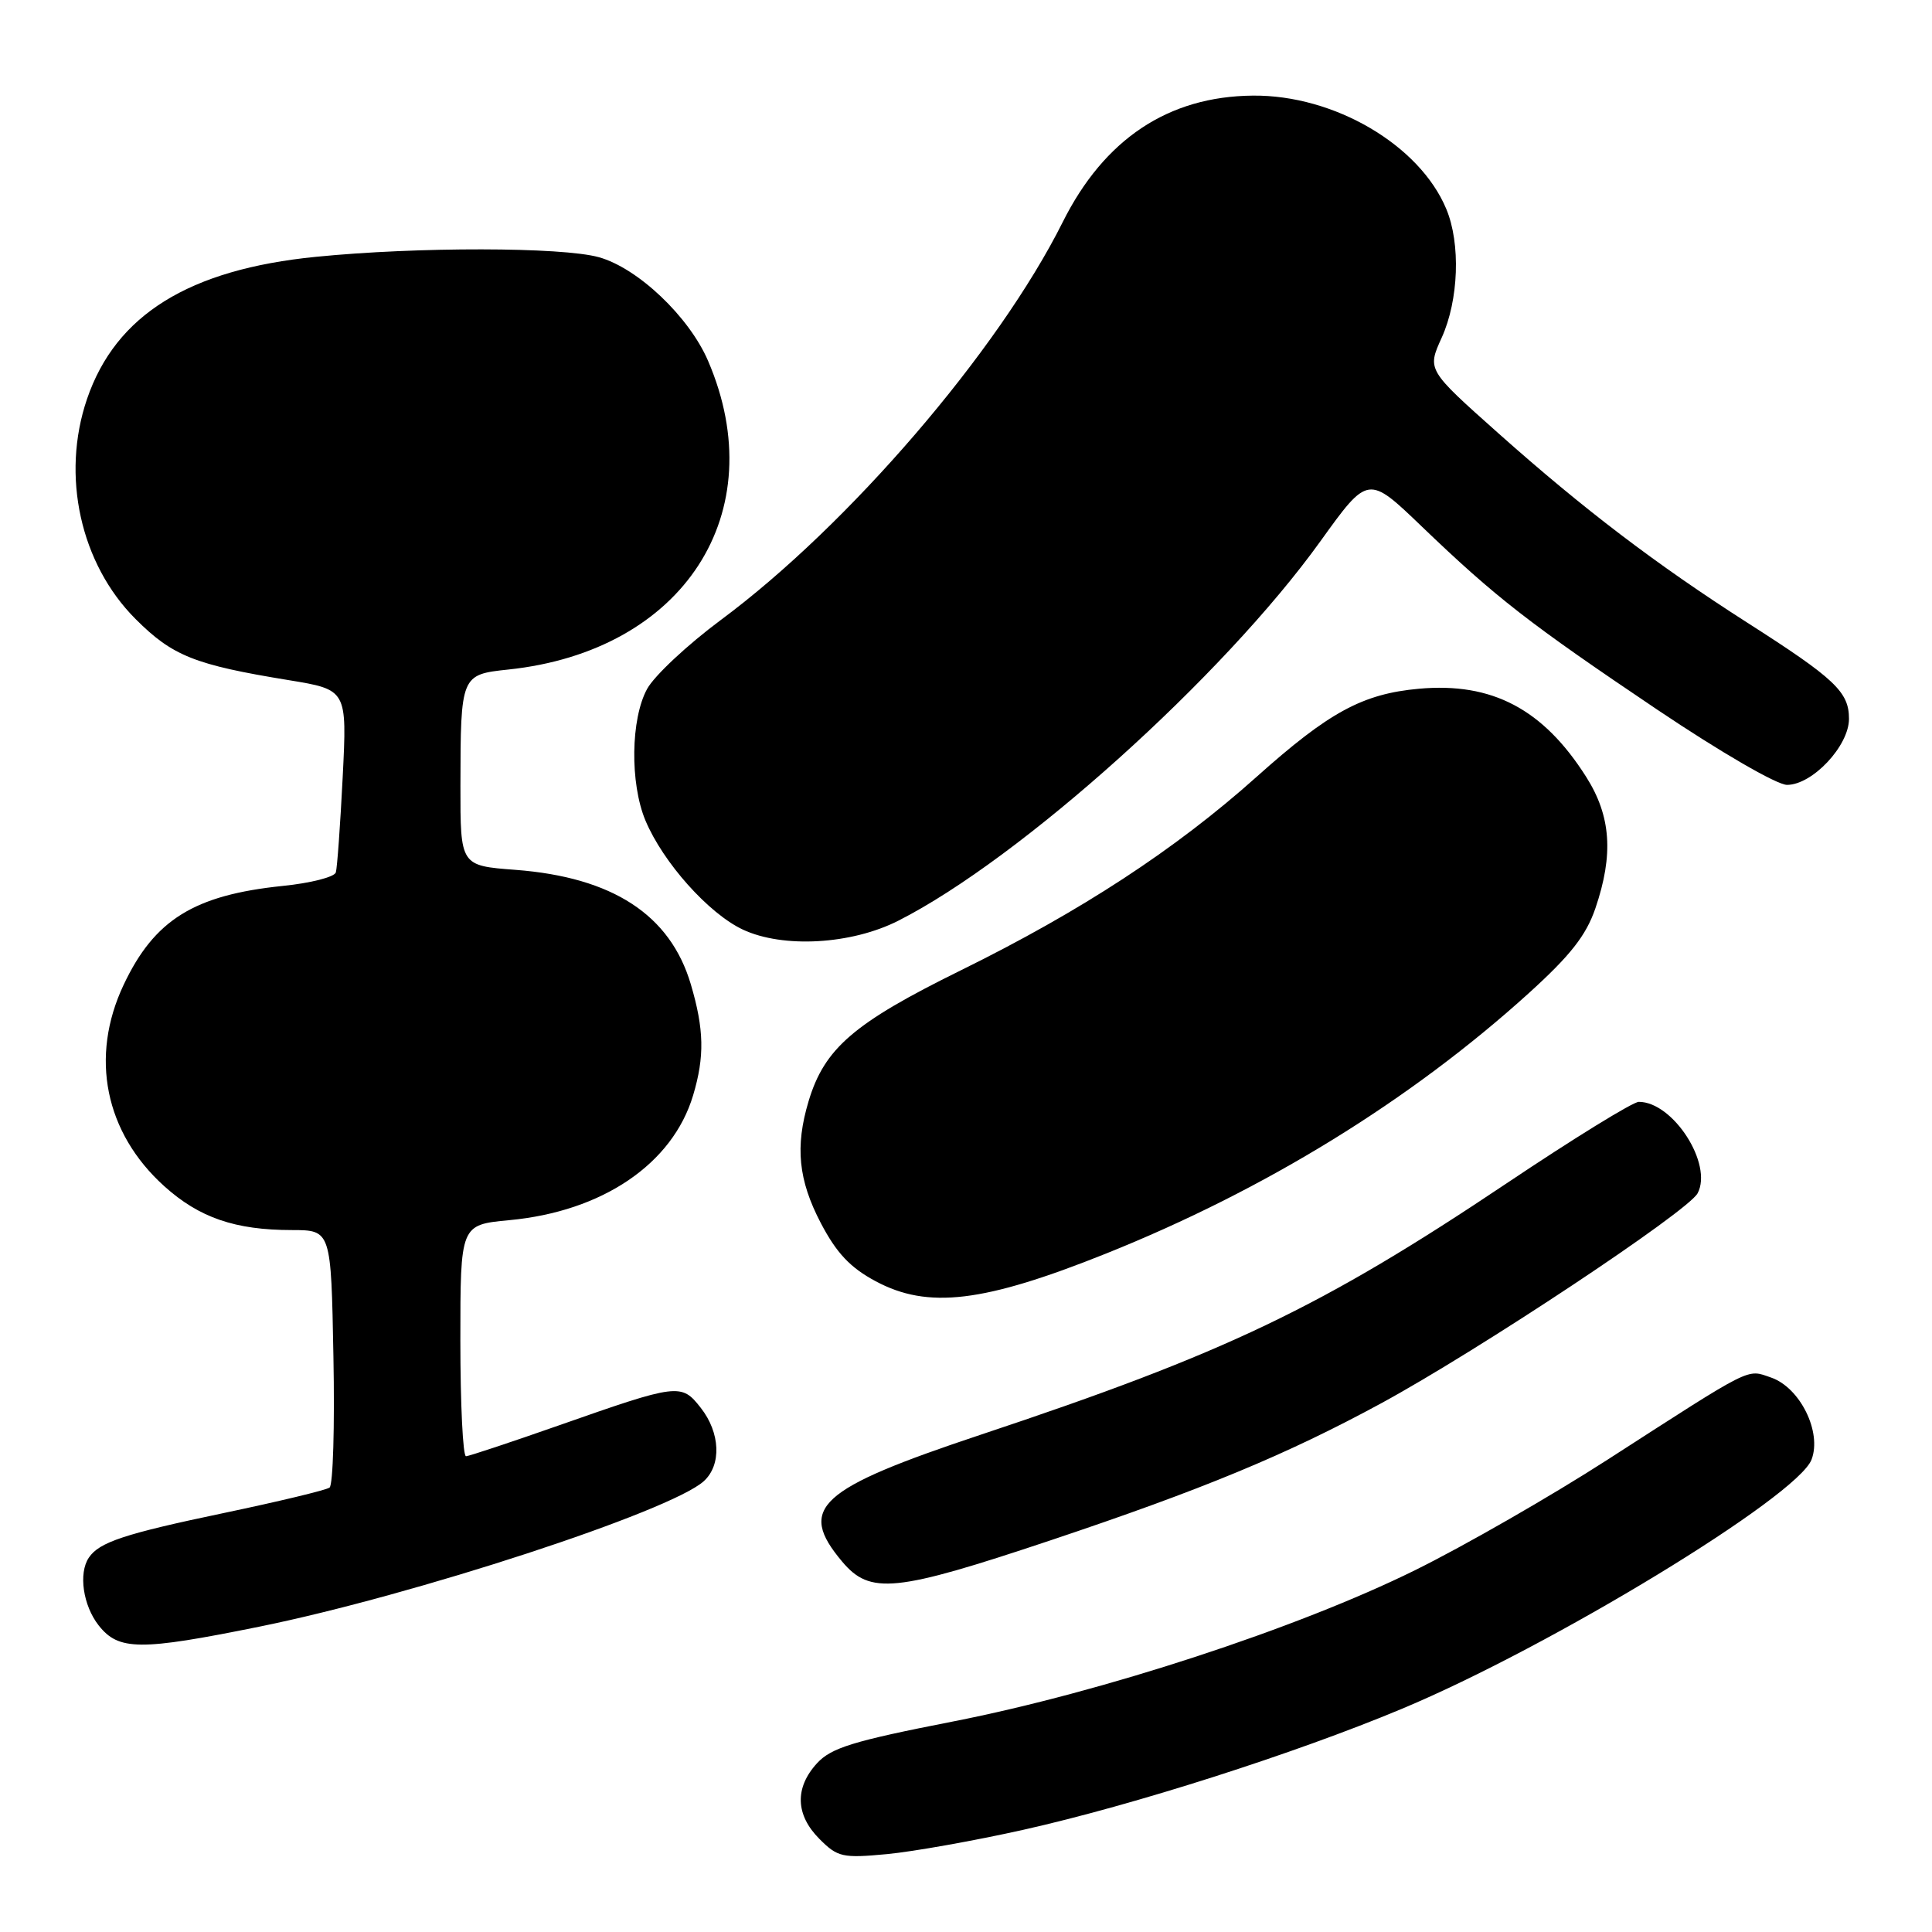 <?xml version="1.0" encoding="UTF-8" standalone="no"?>
<!DOCTYPE svg PUBLIC "-//W3C//DTD SVG 1.1//EN" "http://www.w3.org/Graphics/SVG/1.1/DTD/svg11.dtd" >
<svg xmlns="http://www.w3.org/2000/svg" xmlns:xlink="http://www.w3.org/1999/xlink" version="1.1" viewBox="0 0 256 256">
 <g >
 <path fill="currentColor"
d=" M 135.63 242.45 C 150.22 239.18 171.57 232.36 185.75 226.43 C 205.51 218.18 238.17 198.30 240.04 193.40 C 241.43 189.75 238.52 183.86 234.67 182.53 C 231.40 181.41 232.48 180.87 213.00 193.42 C 205.57 198.21 194.10 204.80 187.50 208.06 C 171.89 215.77 146.08 224.22 126.26 228.11 C 113.03 230.70 110.14 231.59 108.25 233.65 C 105.28 236.90 105.40 240.49 108.59 243.68 C 110.99 246.09 111.64 246.23 117.53 245.68 C 121.01 245.35 129.16 243.90 135.63 242.45 Z  M 34.37 215.54 C 54.82 211.39 88.84 200.26 93.25 196.27 C 95.63 194.12 95.45 189.84 92.85 186.54 C 90.28 183.26 89.89 183.31 74.00 188.89 C 67.67 191.11 62.16 192.94 61.75 192.96 C 61.34 192.98 61.00 186.09 61.00 177.64 C 61.00 162.29 61.00 162.29 67.47 161.68 C 79.83 160.53 89.12 154.23 91.84 145.14 C 93.38 140.00 93.30 136.38 91.53 130.40 C 88.80 121.21 81.17 116.24 68.31 115.26 C 61.00 114.71 61.00 114.71 61.01 104.11 C 61.03 89.48 61.08 89.38 67.33 88.72 C 90.60 86.28 102.48 67.94 93.82 47.81 C 91.30 41.96 84.52 35.52 79.35 34.08 C 74.46 32.72 55.29 32.69 41.86 34.03 C 25.03 35.70 15.33 41.73 11.53 52.87 C 8.07 63.02 10.65 74.71 17.97 82.03 C 22.86 86.92 25.79 88.09 38.24 90.12 C 45.99 91.39 45.99 91.39 45.41 102.94 C 45.09 109.30 44.68 115.00 44.50 115.60 C 44.32 116.21 41.15 117.02 37.46 117.39 C 25.72 118.60 20.45 121.87 16.38 130.50 C 11.87 140.05 13.90 150.09 21.77 157.18 C 26.40 161.35 31.15 162.99 38.68 162.99 C 43.87 163.00 43.87 163.00 44.18 179.75 C 44.36 188.96 44.13 196.77 43.67 197.11 C 43.21 197.45 36.91 198.96 29.67 200.48 C 16.48 203.24 13.14 204.35 11.77 206.40 C 10.38 208.47 11.00 212.73 13.07 215.37 C 15.72 218.73 18.53 218.75 34.37 215.54 Z  M 139.15 204.12 C 159.38 197.35 170.48 192.75 183.02 185.94 C 195.96 178.91 223.65 160.53 224.94 158.12 C 227.00 154.26 221.70 146.00 217.15 146.00 C 216.38 146.00 208.49 150.86 199.63 156.80 C 175.06 173.26 162.44 179.29 130.00 190.09 C 108.36 197.30 105.61 199.81 111.59 206.92 C 115.30 211.33 118.59 210.99 139.15 204.12 Z  M 146.54 166.11 C 167.65 157.65 186.89 145.80 202.55 131.62 C 208.09 126.60 210.17 123.95 211.40 120.35 C 213.83 113.22 213.47 108.13 210.17 102.93 C 204.47 93.95 197.71 90.39 188.03 91.26 C 180.54 91.94 176.12 94.34 166.50 102.94 C 155.77 112.54 143.23 120.74 127.28 128.59 C 113.12 135.57 109.25 138.90 107.14 145.92 C 105.34 151.93 105.78 156.36 108.76 162.06 C 110.84 166.03 112.65 167.96 116.01 169.76 C 122.95 173.49 130.33 172.60 146.54 166.11 Z  M 119.03 122.00 C 135.19 113.81 162.08 89.64 174.96 71.72 C 181.28 62.93 181.28 62.93 188.39 69.76 C 198.23 79.20 202.62 82.61 219.62 94.05 C 228.00 99.68 235.45 104.00 236.79 104.00 C 240.15 104.00 245.00 98.84 245.00 95.25 C 245.00 91.68 243.16 89.94 231.50 82.49 C 219.42 74.76 209.84 67.47 198.52 57.39 C 189.10 49.00 189.10 49.00 191.03 44.75 C 193.29 39.77 193.56 32.28 191.64 27.69 C 188.10 19.20 176.77 12.56 166.00 12.67 C 154.80 12.77 146.31 18.43 140.81 29.44 C 132.28 46.51 112.42 69.62 95.50 82.16 C 91.10 85.43 86.71 89.53 85.75 91.28 C 83.57 95.25 83.46 103.77 85.52 108.71 C 87.85 114.27 93.88 121.03 98.42 123.17 C 103.75 125.67 112.80 125.16 119.03 122.00 Z "/>
</g>
</svg>